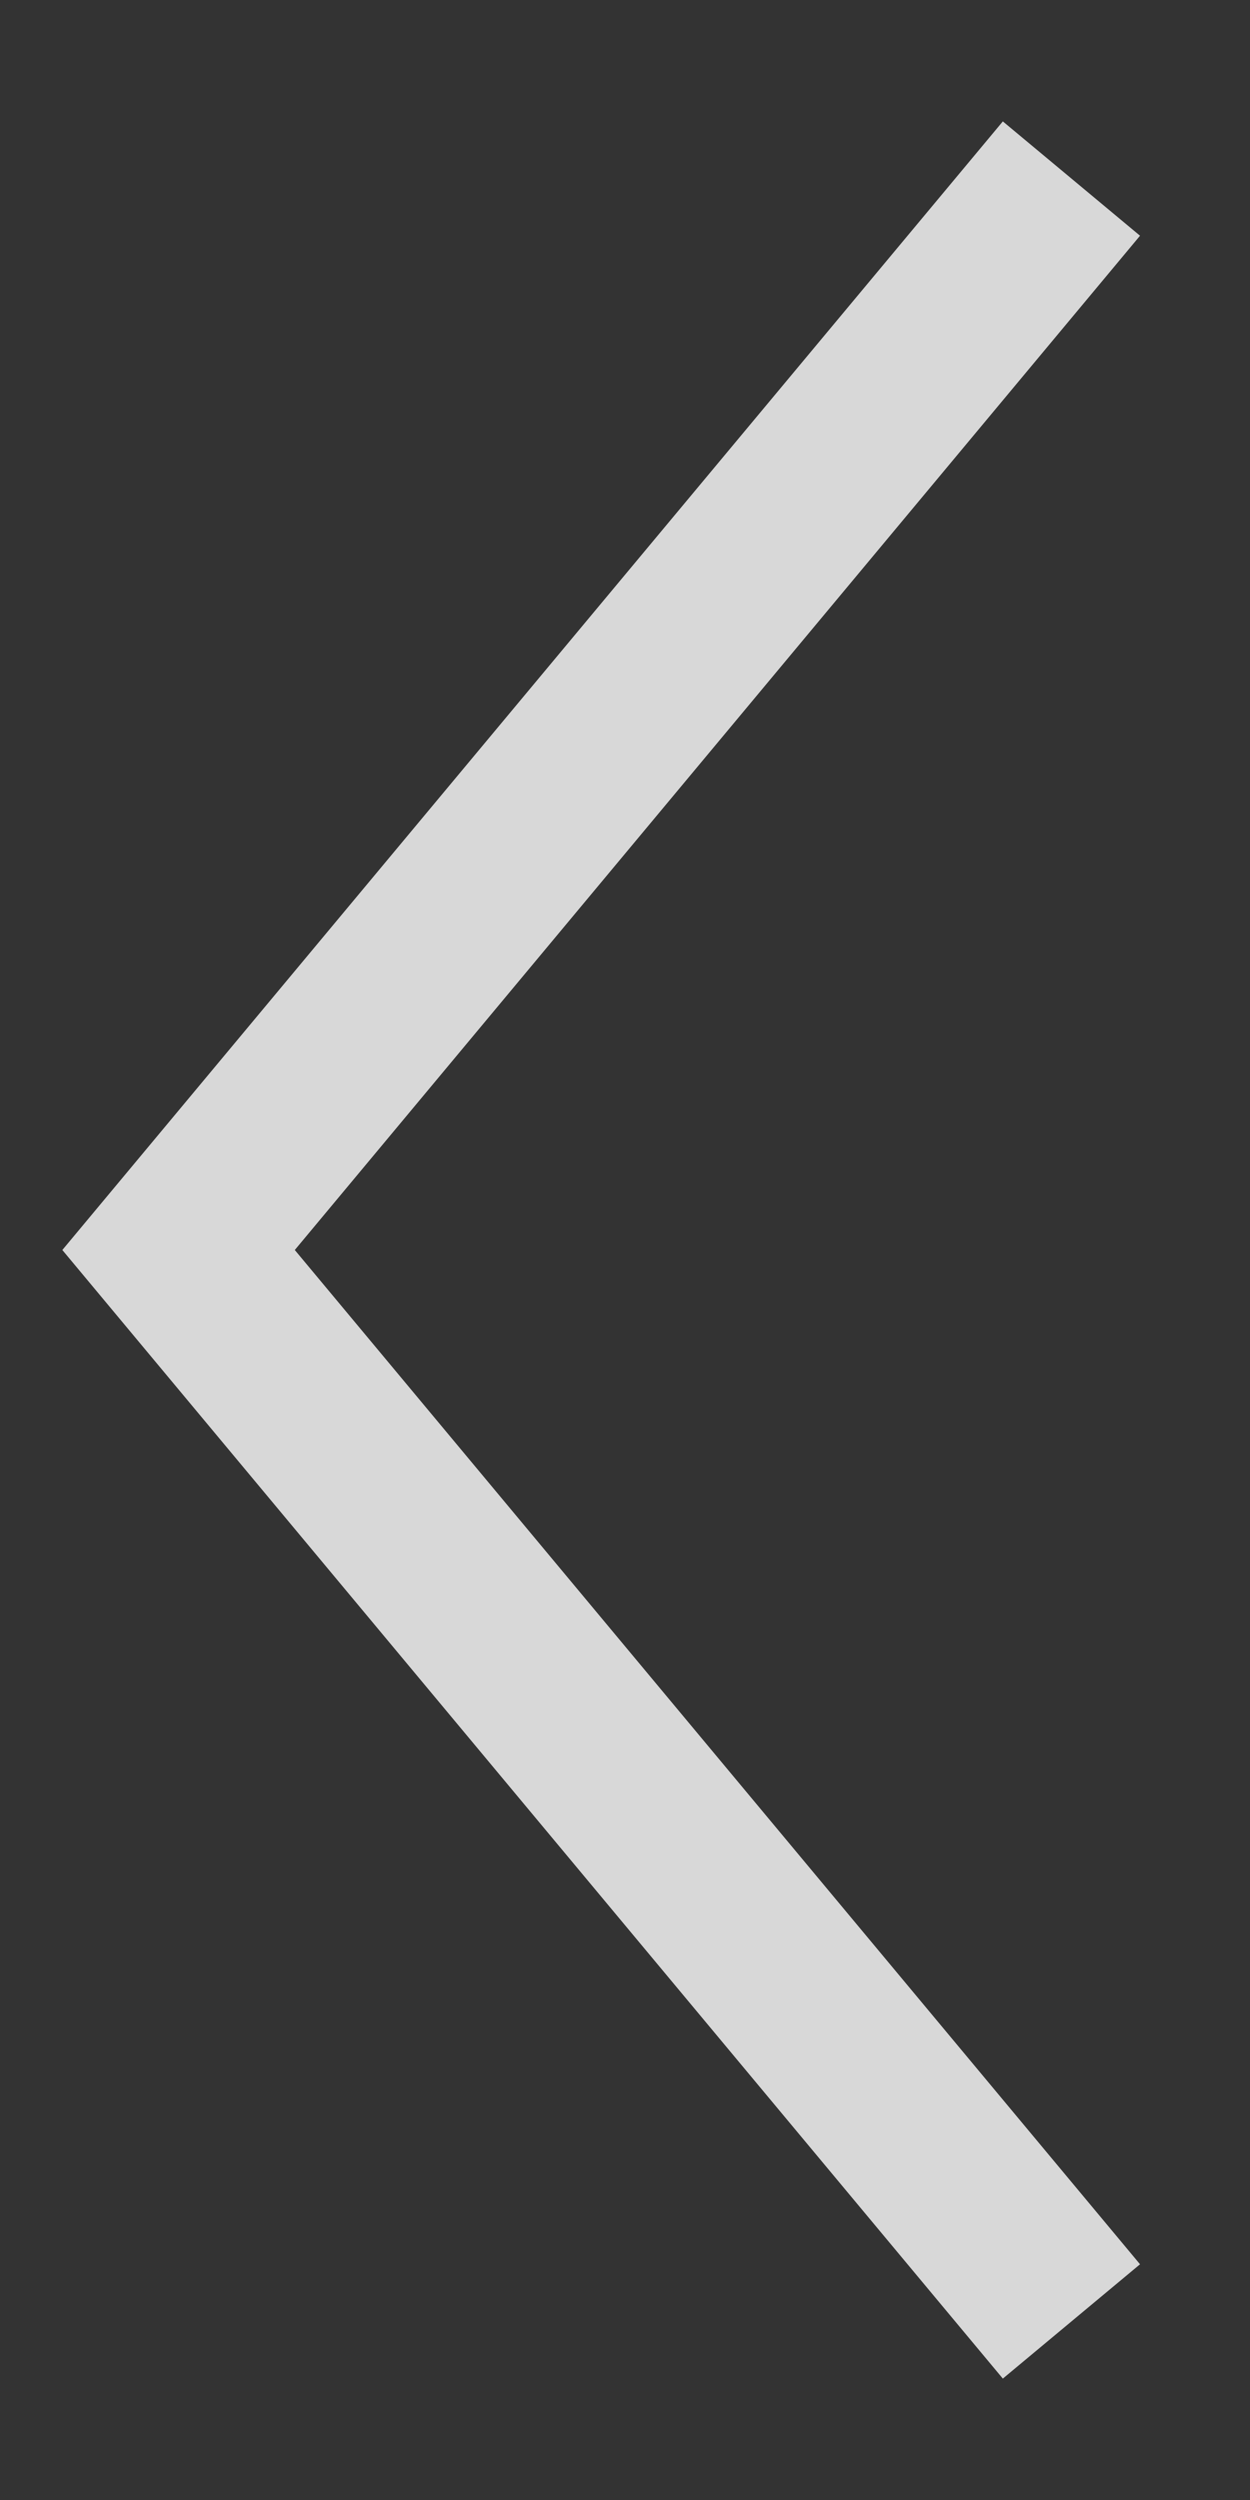 <svg width="7" height="14" viewBox="0 0 7 14" fill="none" xmlns="http://www.w3.org/2000/svg">
    <rect x="0" y="0" width="7" height="14" fill="#333333" stroke="none"/>
    <path d="M6 13L1 7L6 1" stroke="#F7F7F7" stroke-opacity="0.84"/>
</svg>
